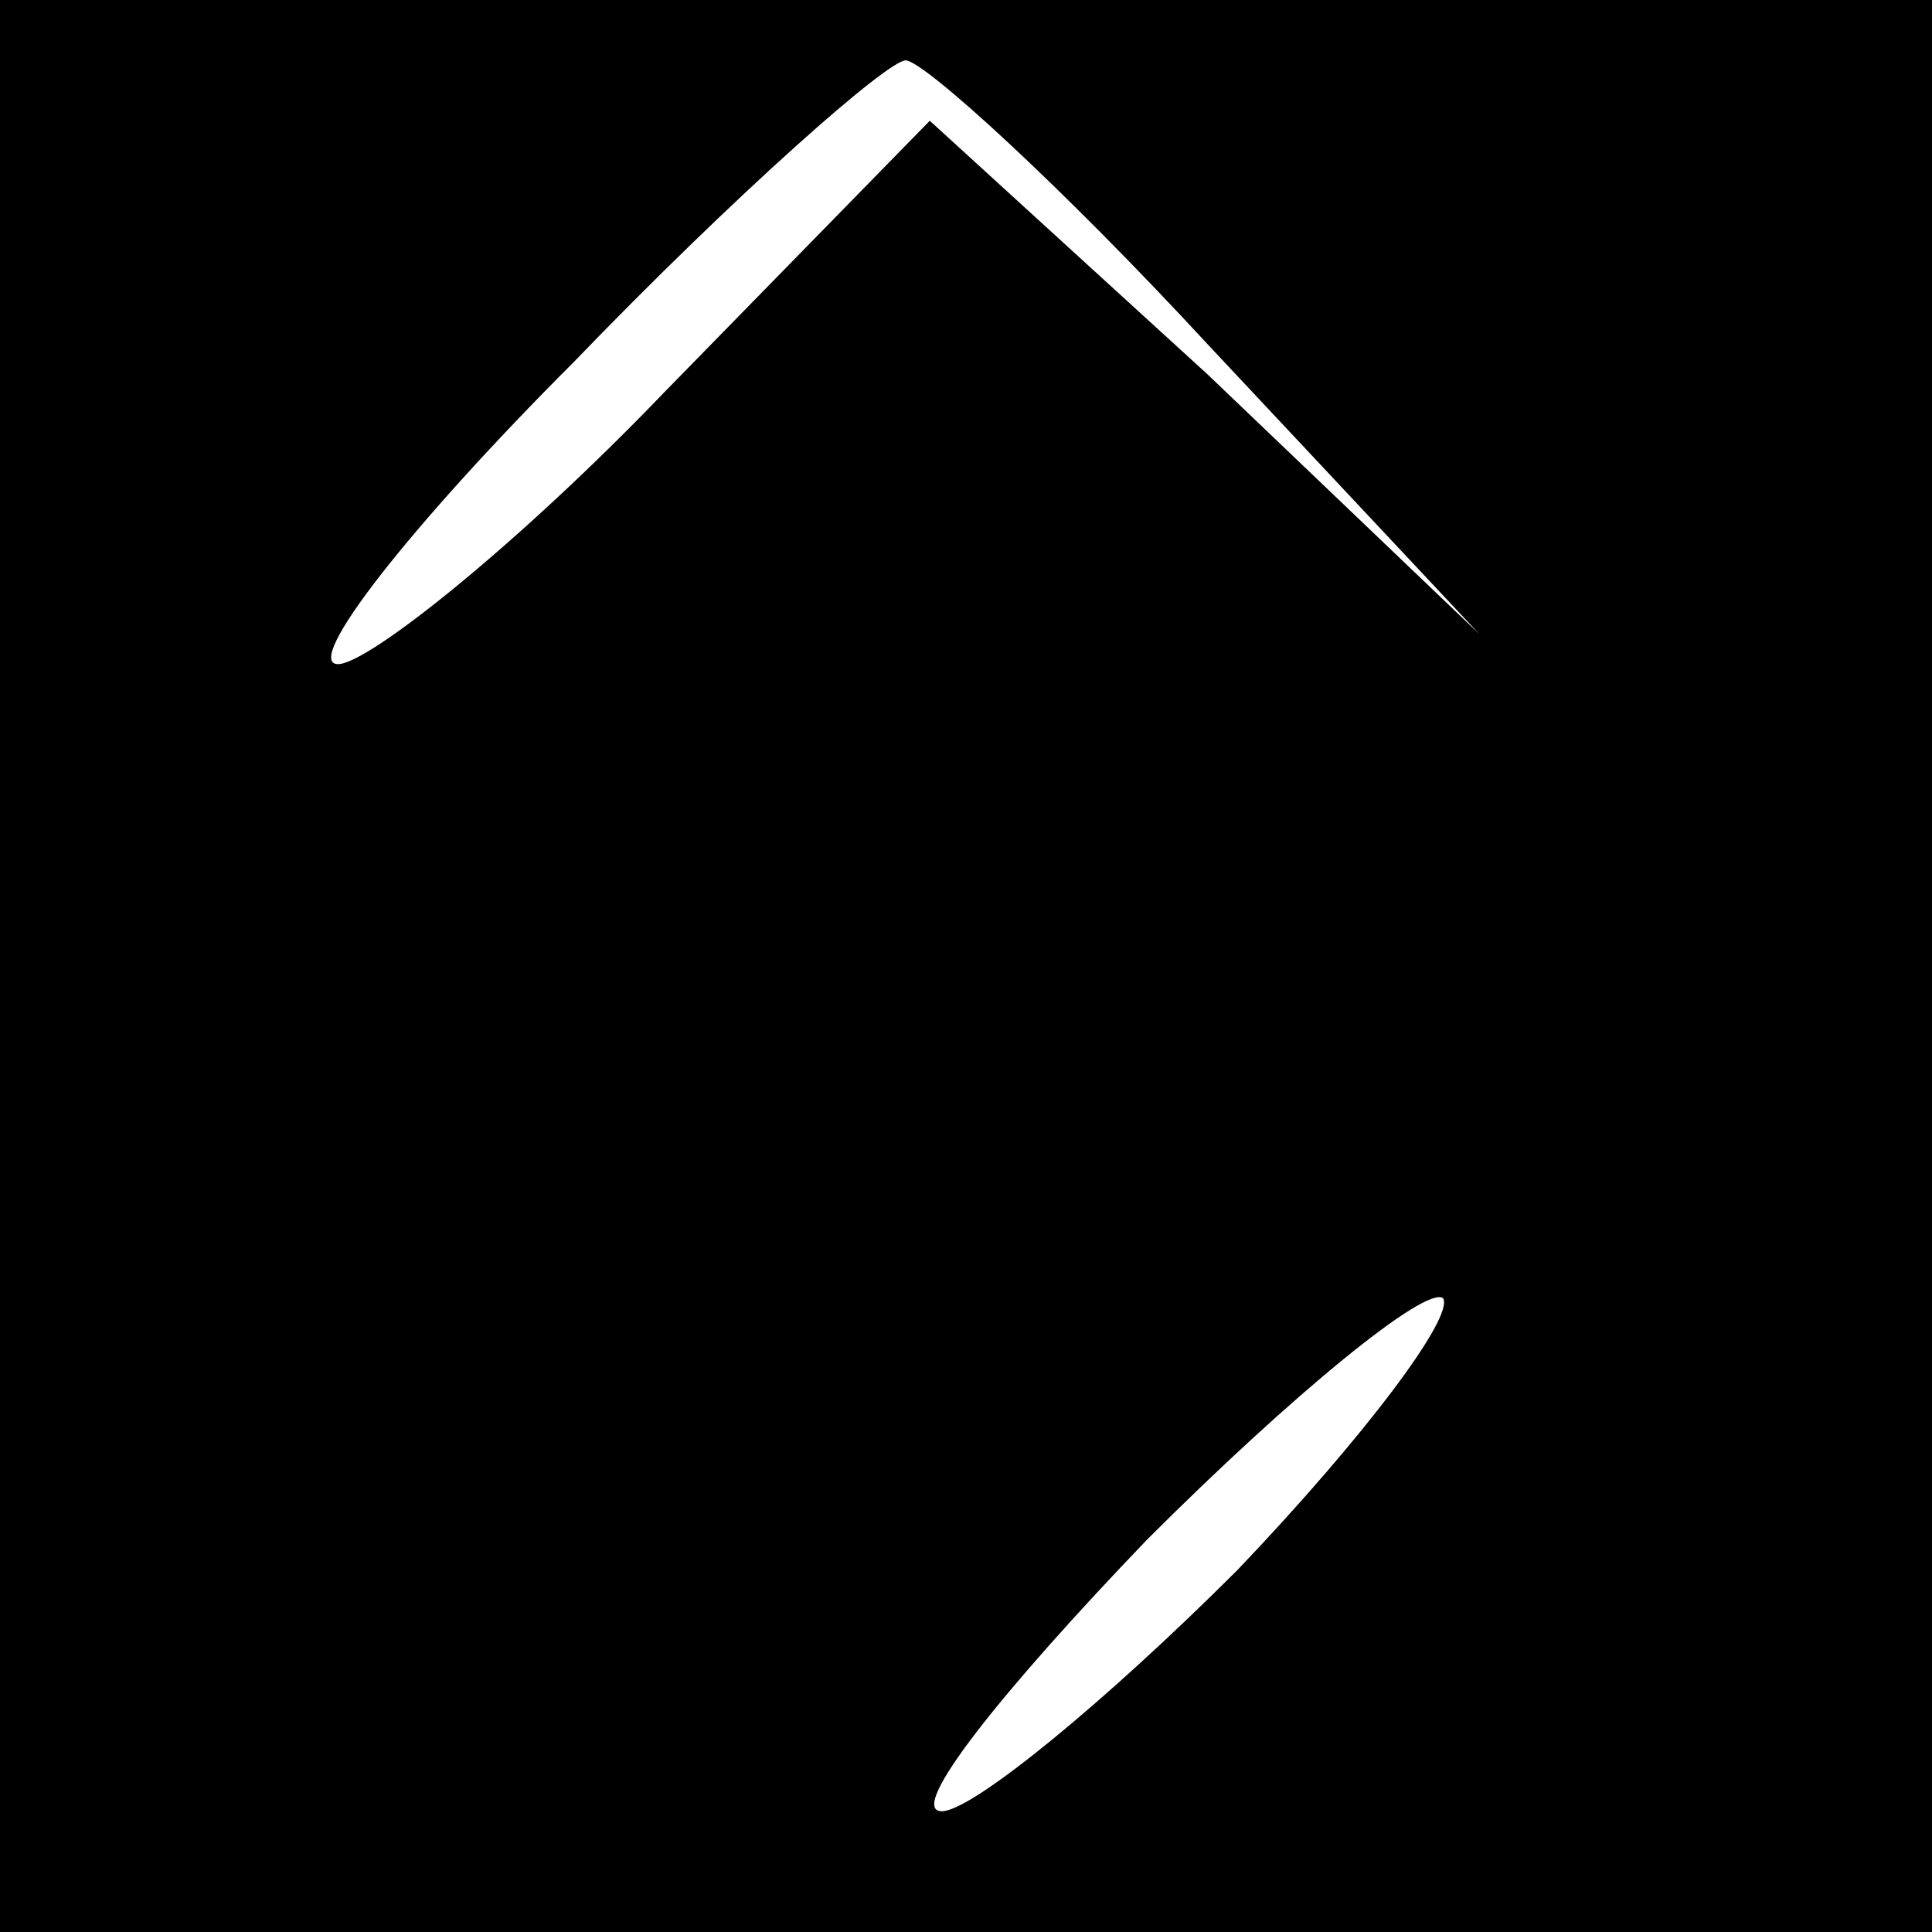 <?xml version="1.0" standalone="no"?>
<!DOCTYPE svg PUBLIC "-//W3C//DTD SVG 20010904//EN"
 "http://www.w3.org/TR/2001/REC-SVG-20010904/DTD/svg10.dtd">
<svg version="1.0" xmlns="http://www.w3.org/2000/svg"
 width="32pt" height="32pt" viewBox="0 0 32 32"
 preserveAspectRatio="xMidYMid meet">
<rect x="0" y="0" width="32" height="32" fill="#808080" stroke="none"/>
<g transform="translate(0,32) scale(0.1,-0.1)"
fill="#000000" stroke="none">
<path fill="#000000" stroke="none" d="M0 160 l0 -160 160 0 160 0 0 160 0
160 -160 0 -160 0 0 -160z"/>
<path fill="#ffffff" stroke="none" d="M200 263 l45 -48 -45 43 -46 42 -44
-45 c-24 -25 -49 -45 -54 -45 -6 0 12 23 39 50 27 28 52 50 55 50 3 0 26 -21
50 -47z"/>
<path fill="#ffffff" stroke="none" d="M205 60 c-22 -22 -44 -40 -49 -40 -6 0
10 20 34 45 24 24 46 42 49 40 2 -3 -13 -23 -34 -45z"/>
</g>
</svg>

